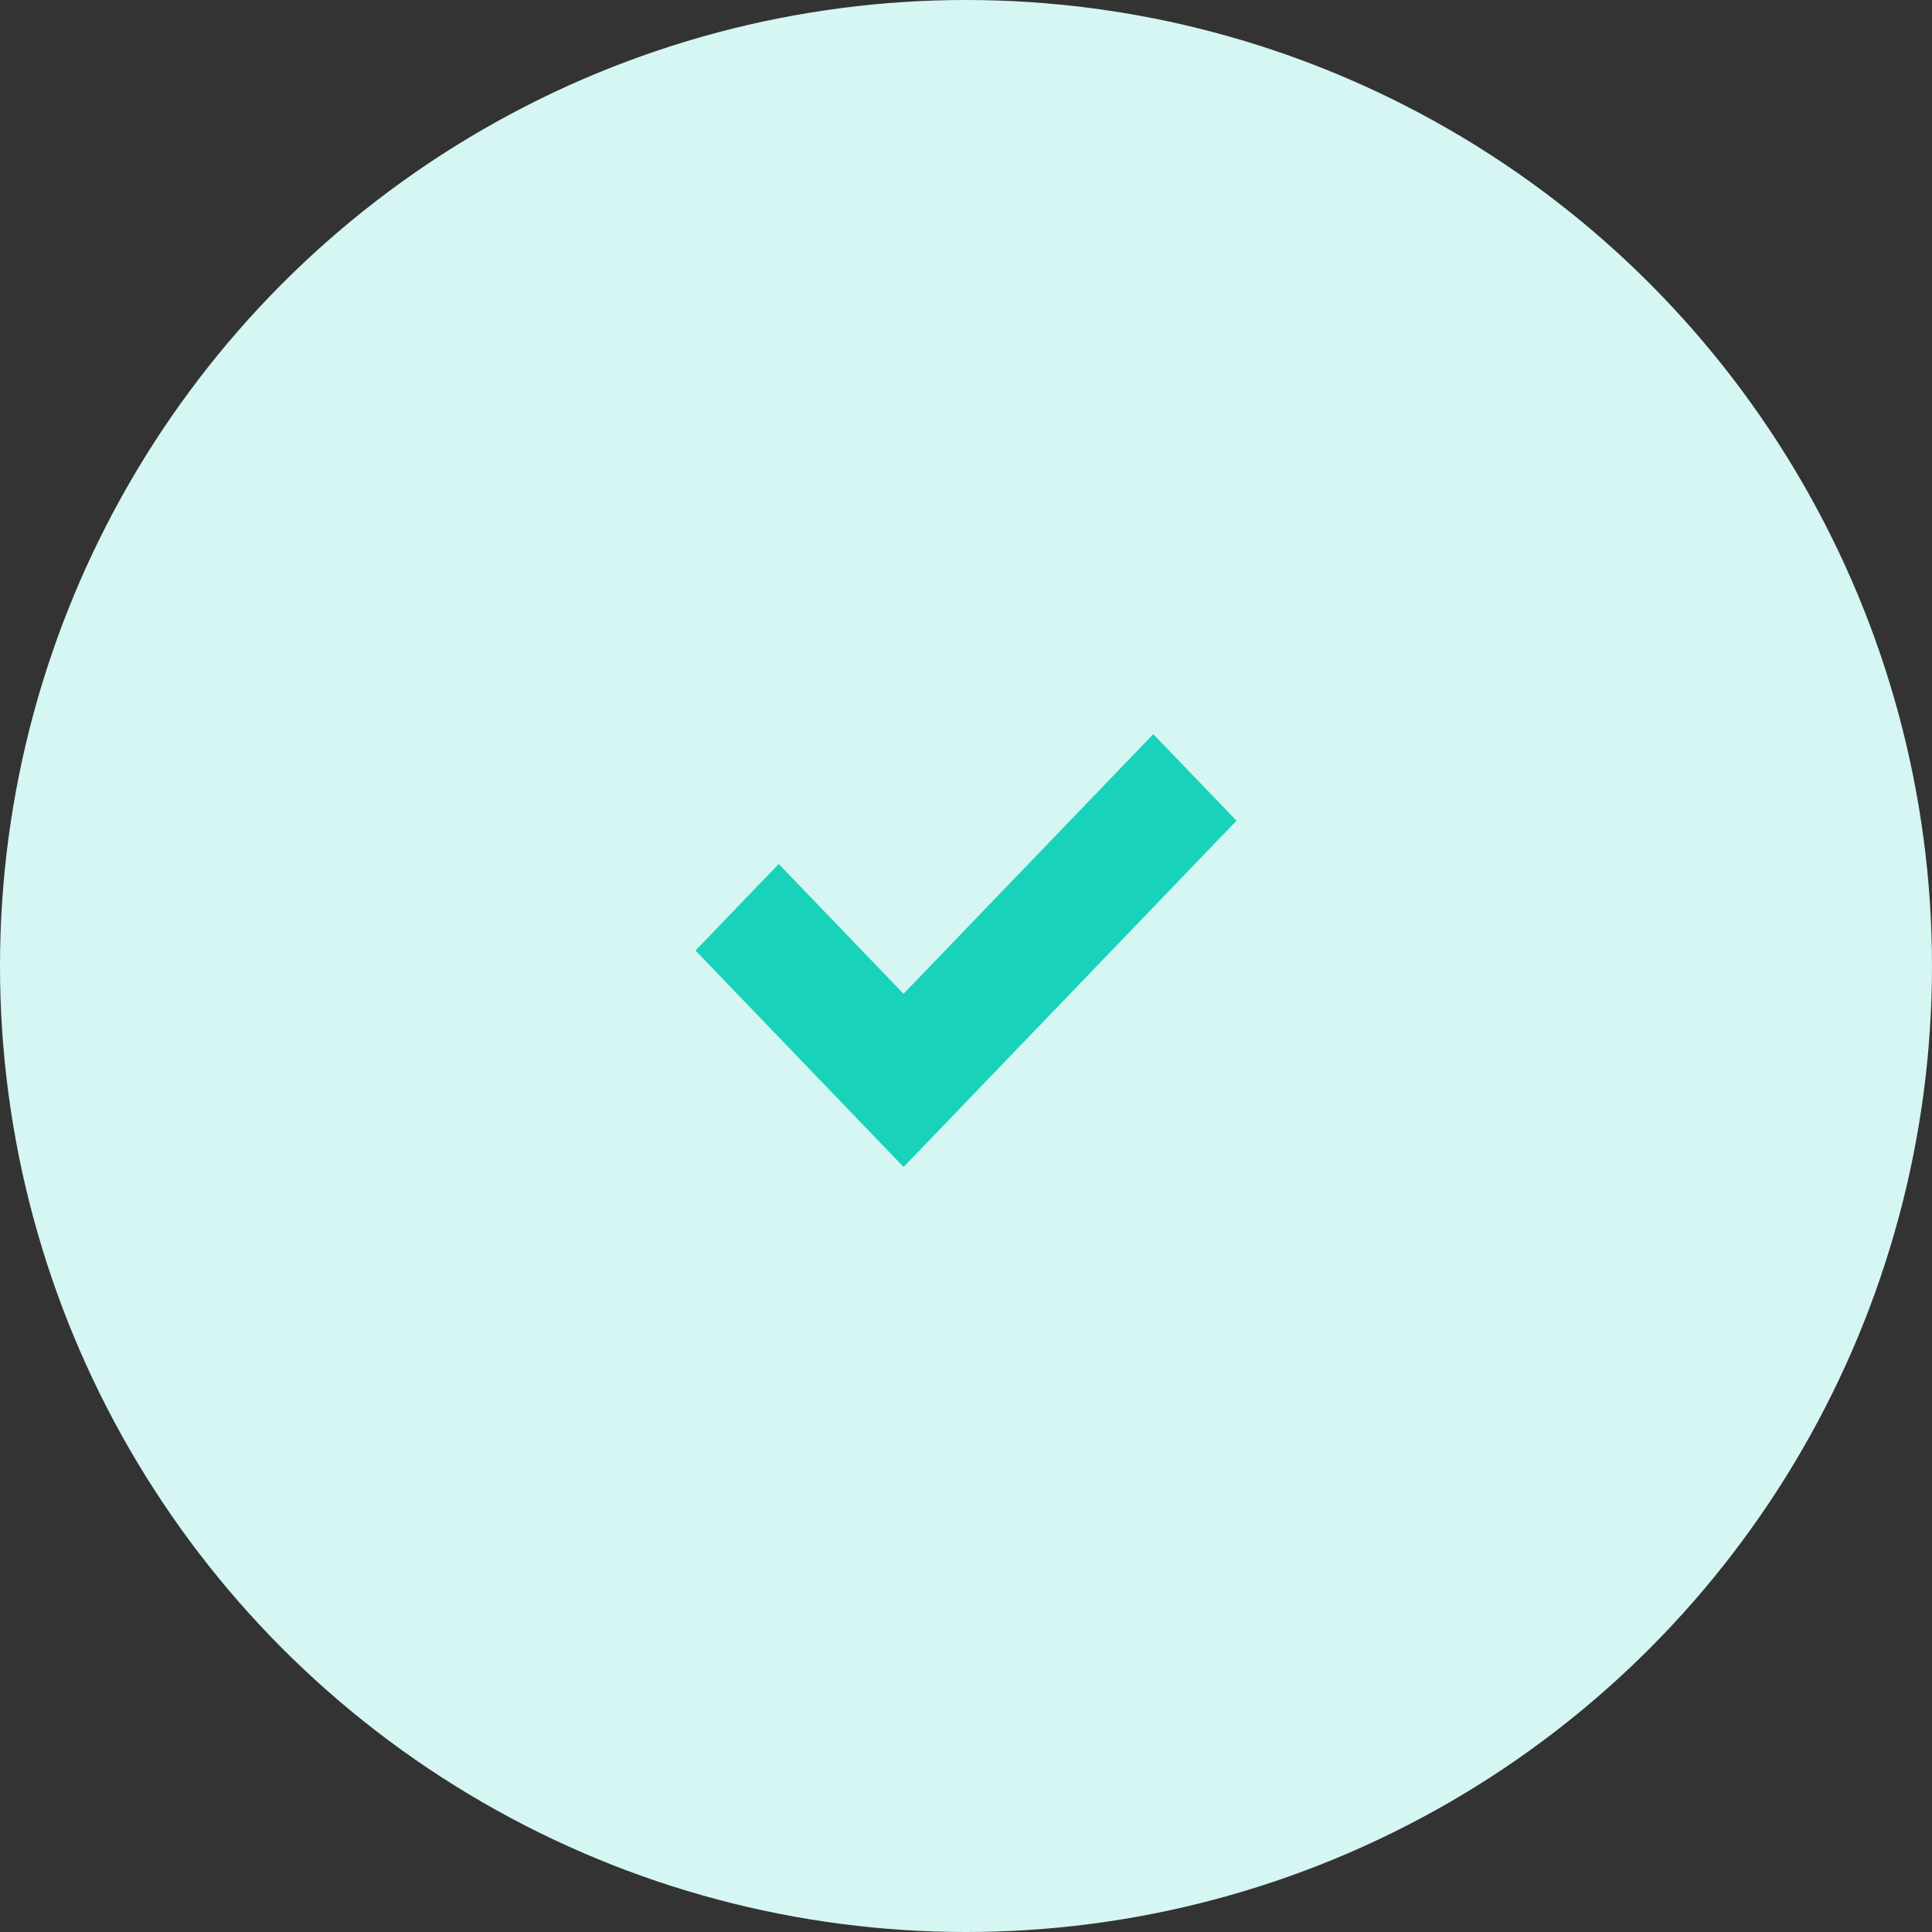 <svg width="50" height="50" viewBox="0 0 50 50" fill="none" xmlns="http://www.w3.org/2000/svg">
<rect x="0" y="0" width="50" height="50" fill="#333333" stroke="none"/>
<circle cx="25" cy="25" r="25" fill="#D5F6F2"/>
<path fill-rule="evenodd" clip-rule="evenodd" d="M32 21.24L23.386 30.2L23.384 30.199V30.2L18 24.6L20.153 22.36L23.384 25.72L29.847 19L32 21.24Z" fill="#18D2BA"/>
</svg>
